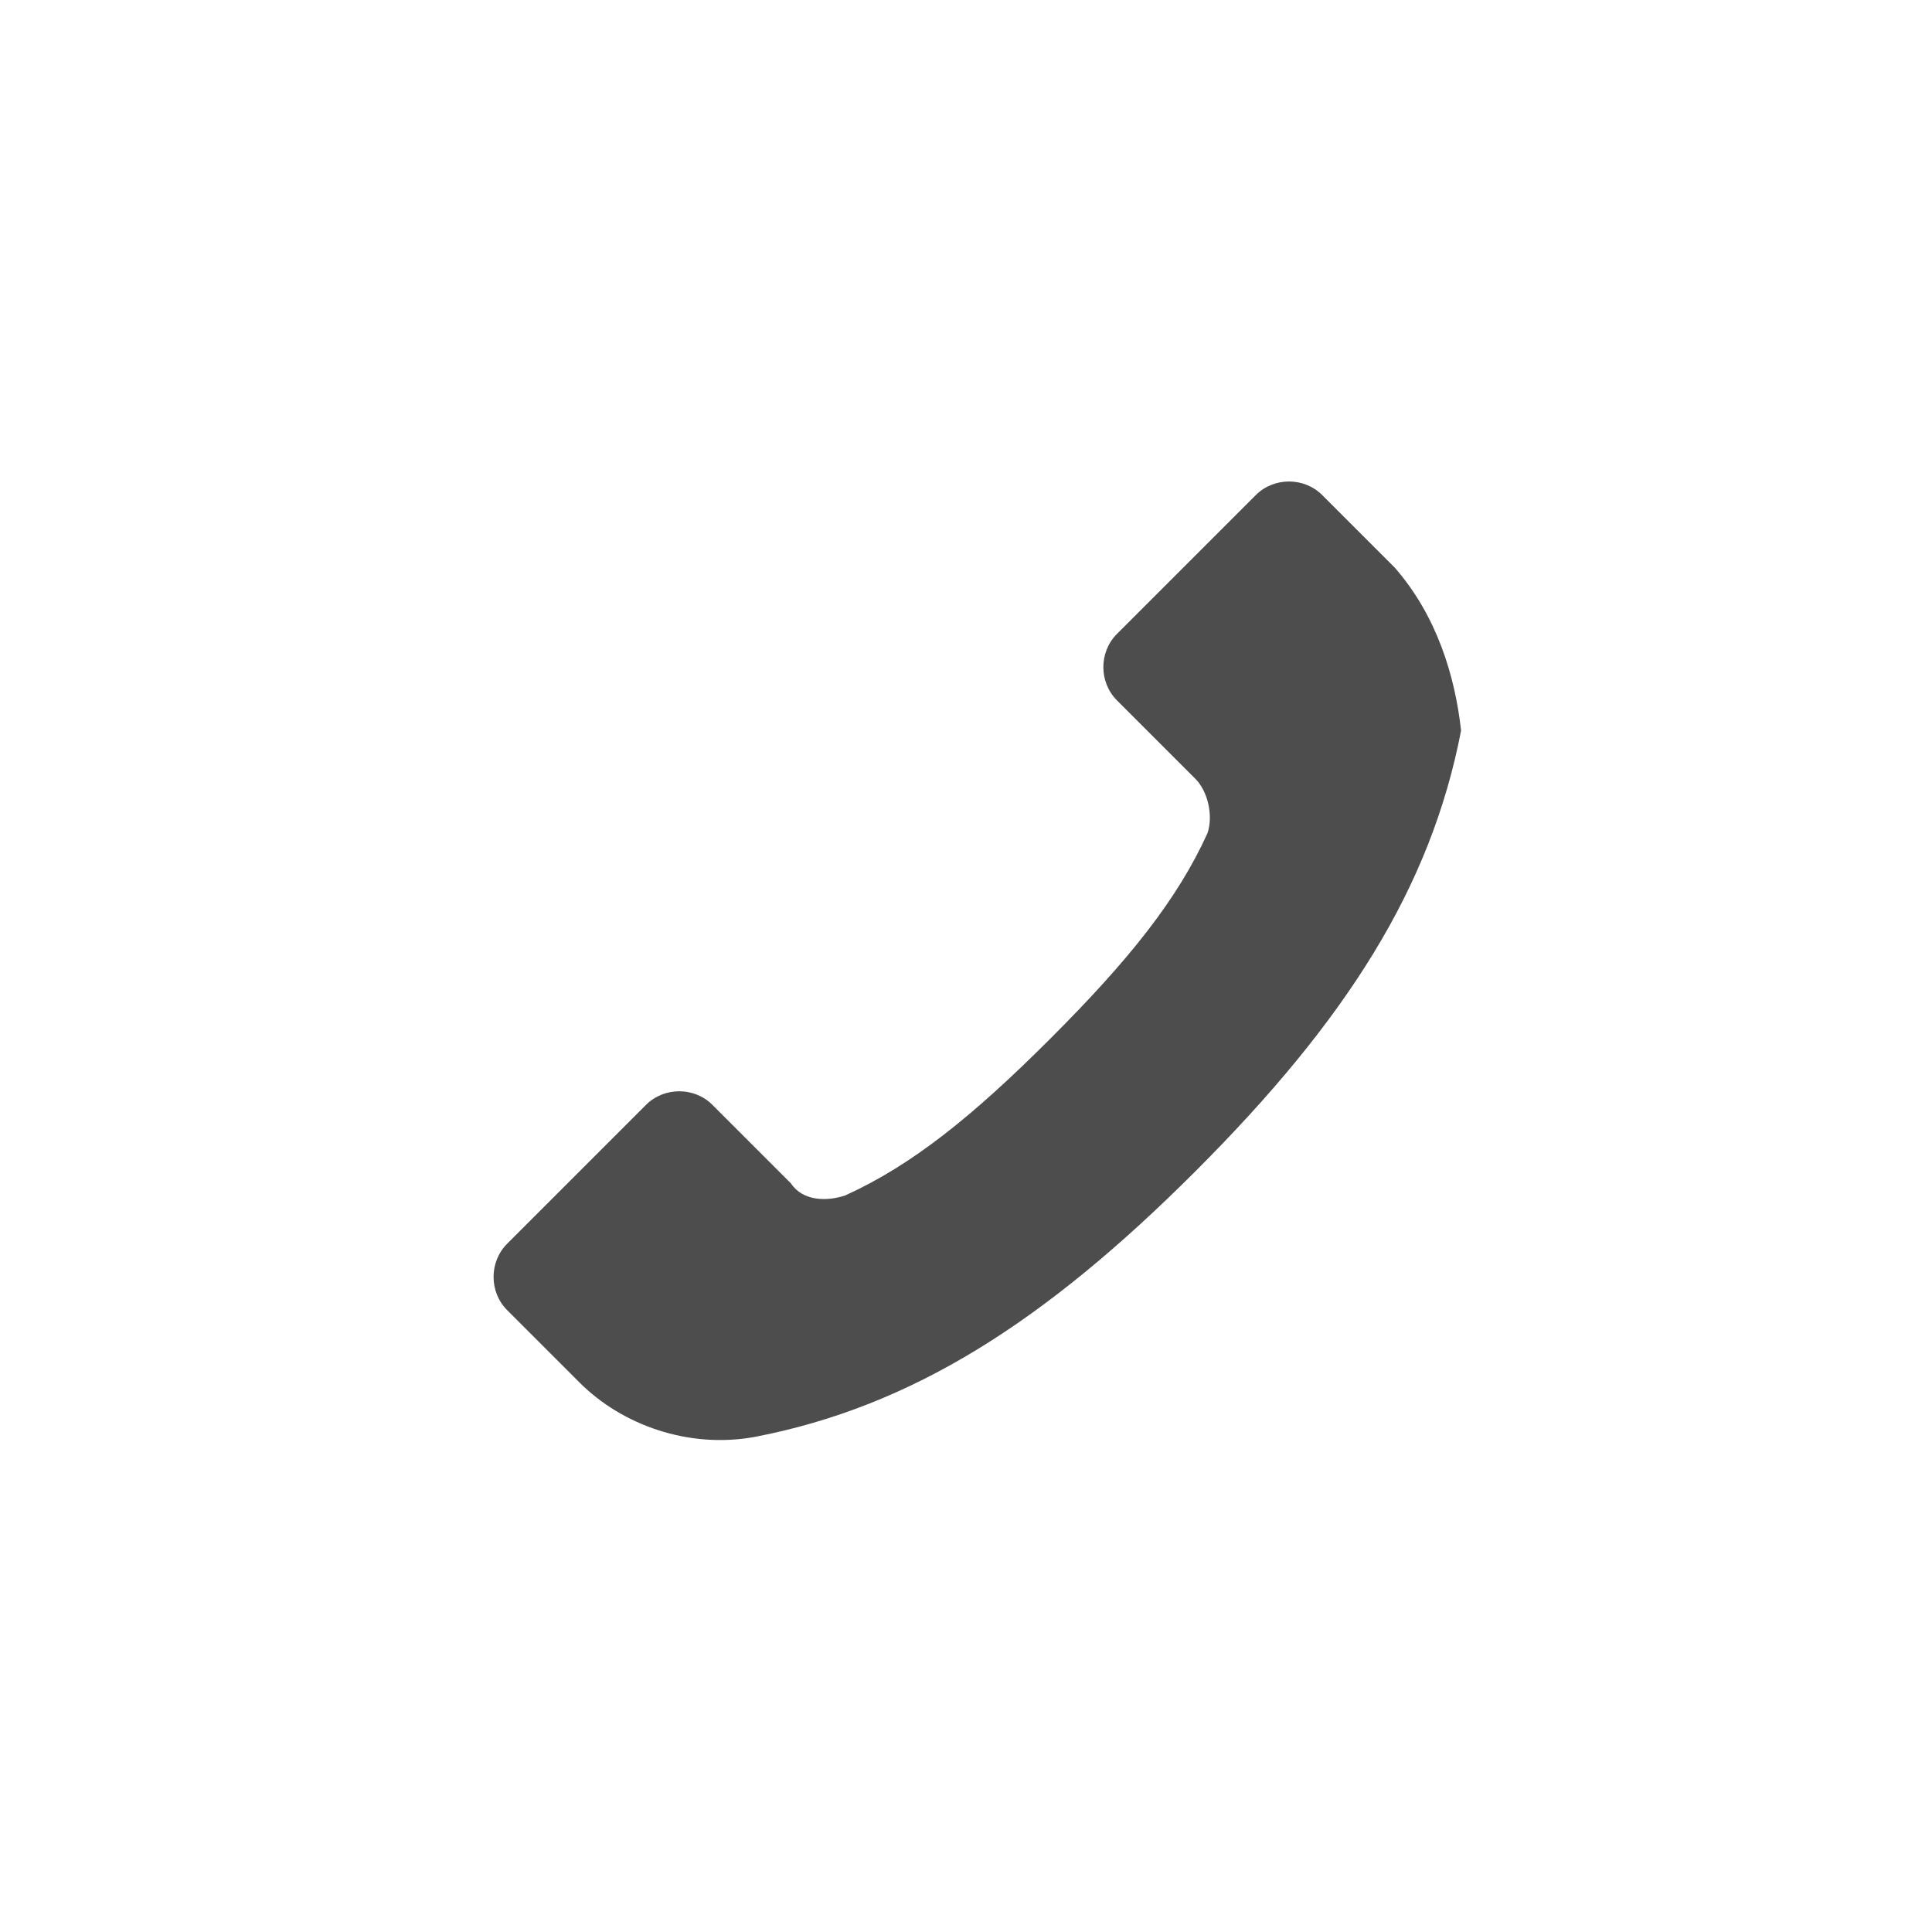<?xml version="1.0" encoding="utf-8"?>
<!-- Generator: Adobe Illustrator 18.1.0, SVG Export Plug-In . SVG Version: 6.00 Build 0)  -->
<!DOCTYPE svg PUBLIC "-//W3C//DTD SVG 1.1//EN" "http://www.w3.org/Graphics/SVG/1.1/DTD/svg11.dtd">
<svg version="1.1" xmlns="http://www.w3.org/2000/svg" xmlns:xlink="http://www.w3.org/1999/xlink" x="0px" y="0px" width="32px"
	 height="32px" viewBox="0 0 32 32" enable-background="new 0 0 32 32" xml:space="preserve">
<g id="icons">
	<path fill="#4D4D4D" d="M23.1,9.4l-1.2-1.2c-0.3-0.3-0.8-0.3-1.1,0l-2.3,2.3c-0.3,0.3-0.3,0.8,0,1.1l1.3,1.3
		c0.2,0.2,0.3,0.6,0.2,0.9c-0.5,1.1-1.3,2.1-2.6,3.4c-1.3,1.3-2.3,2.1-3.4,2.6c-0.3,0.1-0.7,0.1-0.9-0.2l-1.3-1.3
		c-0.3-0.3-0.8-0.3-1.1,0l-2.3,2.3c-0.3,0.3-0.3,0.8,0,1.1l1.2,1.2c0.7,0.7,1.8,1.1,2.9,0.9c2.6-0.5,4.8-1.9,7.3-4.4
		s3.9-4.7,4.4-7.3C24.1,11.2,23.8,10.2,23.1,9.4z"/>
</g>
<g id="working">
</g>
<g id="colour:_negative">
</g>
</svg>
